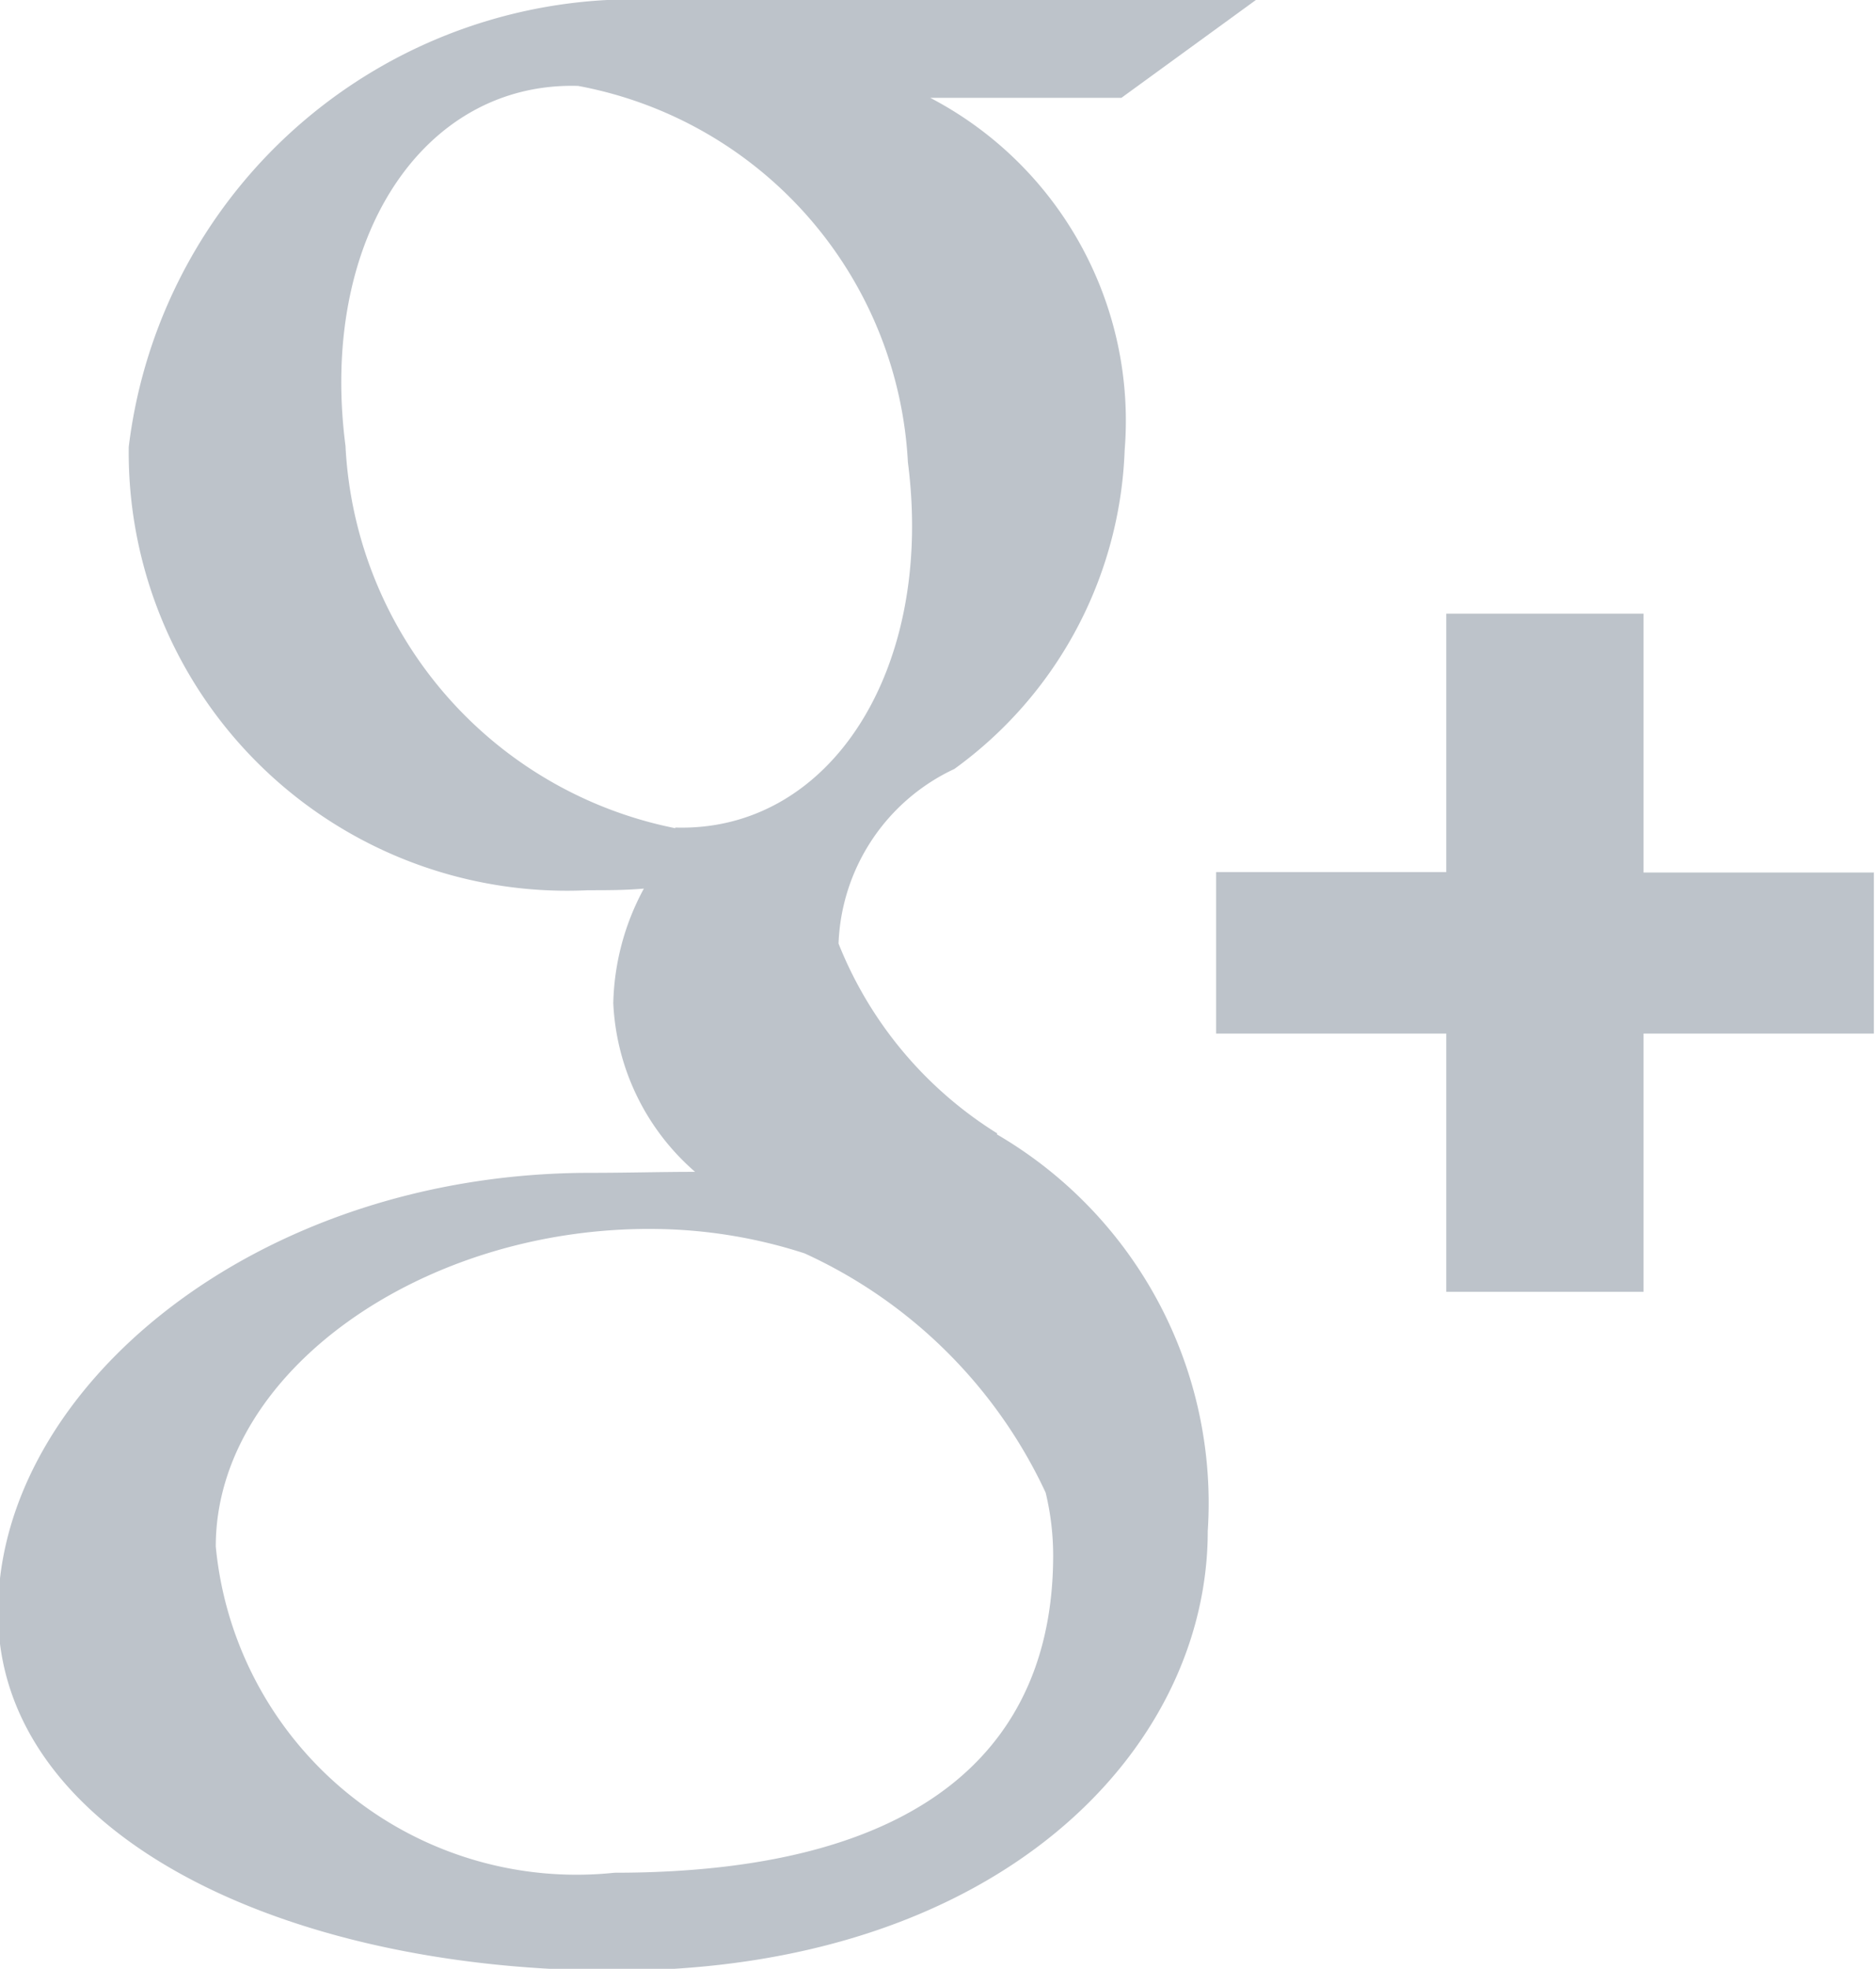 <svg xmlns="http://www.w3.org/2000/svg" width="11.468" height="12.031" viewBox="0 0 11.468 12.031"><path fill="#bdc3ca" d="M742.569,23.85a2.215,2.215,0,0,1-2.437-1.994c0-1.067,1.268-1.955,2.683-1.94a3.058,3.058,0,0,1,.916.149,3,3,0,0,1,1.474,1.462,1.64,1.64,0,0,1,.046.384c0,1.089-.693,1.939-2.682,1.939m0.372-6.383a2.51,2.51,0,0,1-2.016-2.336c-0.164-1.262.473-2.227,1.422-2.2a2.471,2.471,0,0,1,2.016,2.3c0.163,1.262-.473,2.261-1.422,2.232m1.968,1.869a2.421,2.421,0,0,1-.97-1.16,1.228,1.228,0,0,1,.708-1.067,2.514,2.514,0,0,0,1.041-1.947,2.226,2.226,0,0,0-1.188-2.154h1.168l0.825-.6h-3.686a3.11,3.11,0,0,0-3.207,2.733,2.679,2.679,0,0,0,2.808,2.709c0.117,0,.23,0,0.341-0.01a1.536,1.536,0,0,0-.187.7,1.453,1.453,0,0,0,.5,1.031c-0.212,0-.417.006-0.639,0.006-2.047,0-3.622,1.318-3.622,2.686,0,1.347,1.727,2.189,3.773,2.189,2.333,0,3.622-1.339,3.622-2.686a2.608,2.608,0,0,0-1.289-2.424m5.359-1.6H748.86V16.156h-1.206v1.579h-1.407v0.987h1.407V20.3h1.206V18.722h1.408V17.735Z" transform="translate(-738.813 -12.406)"/></svg>
